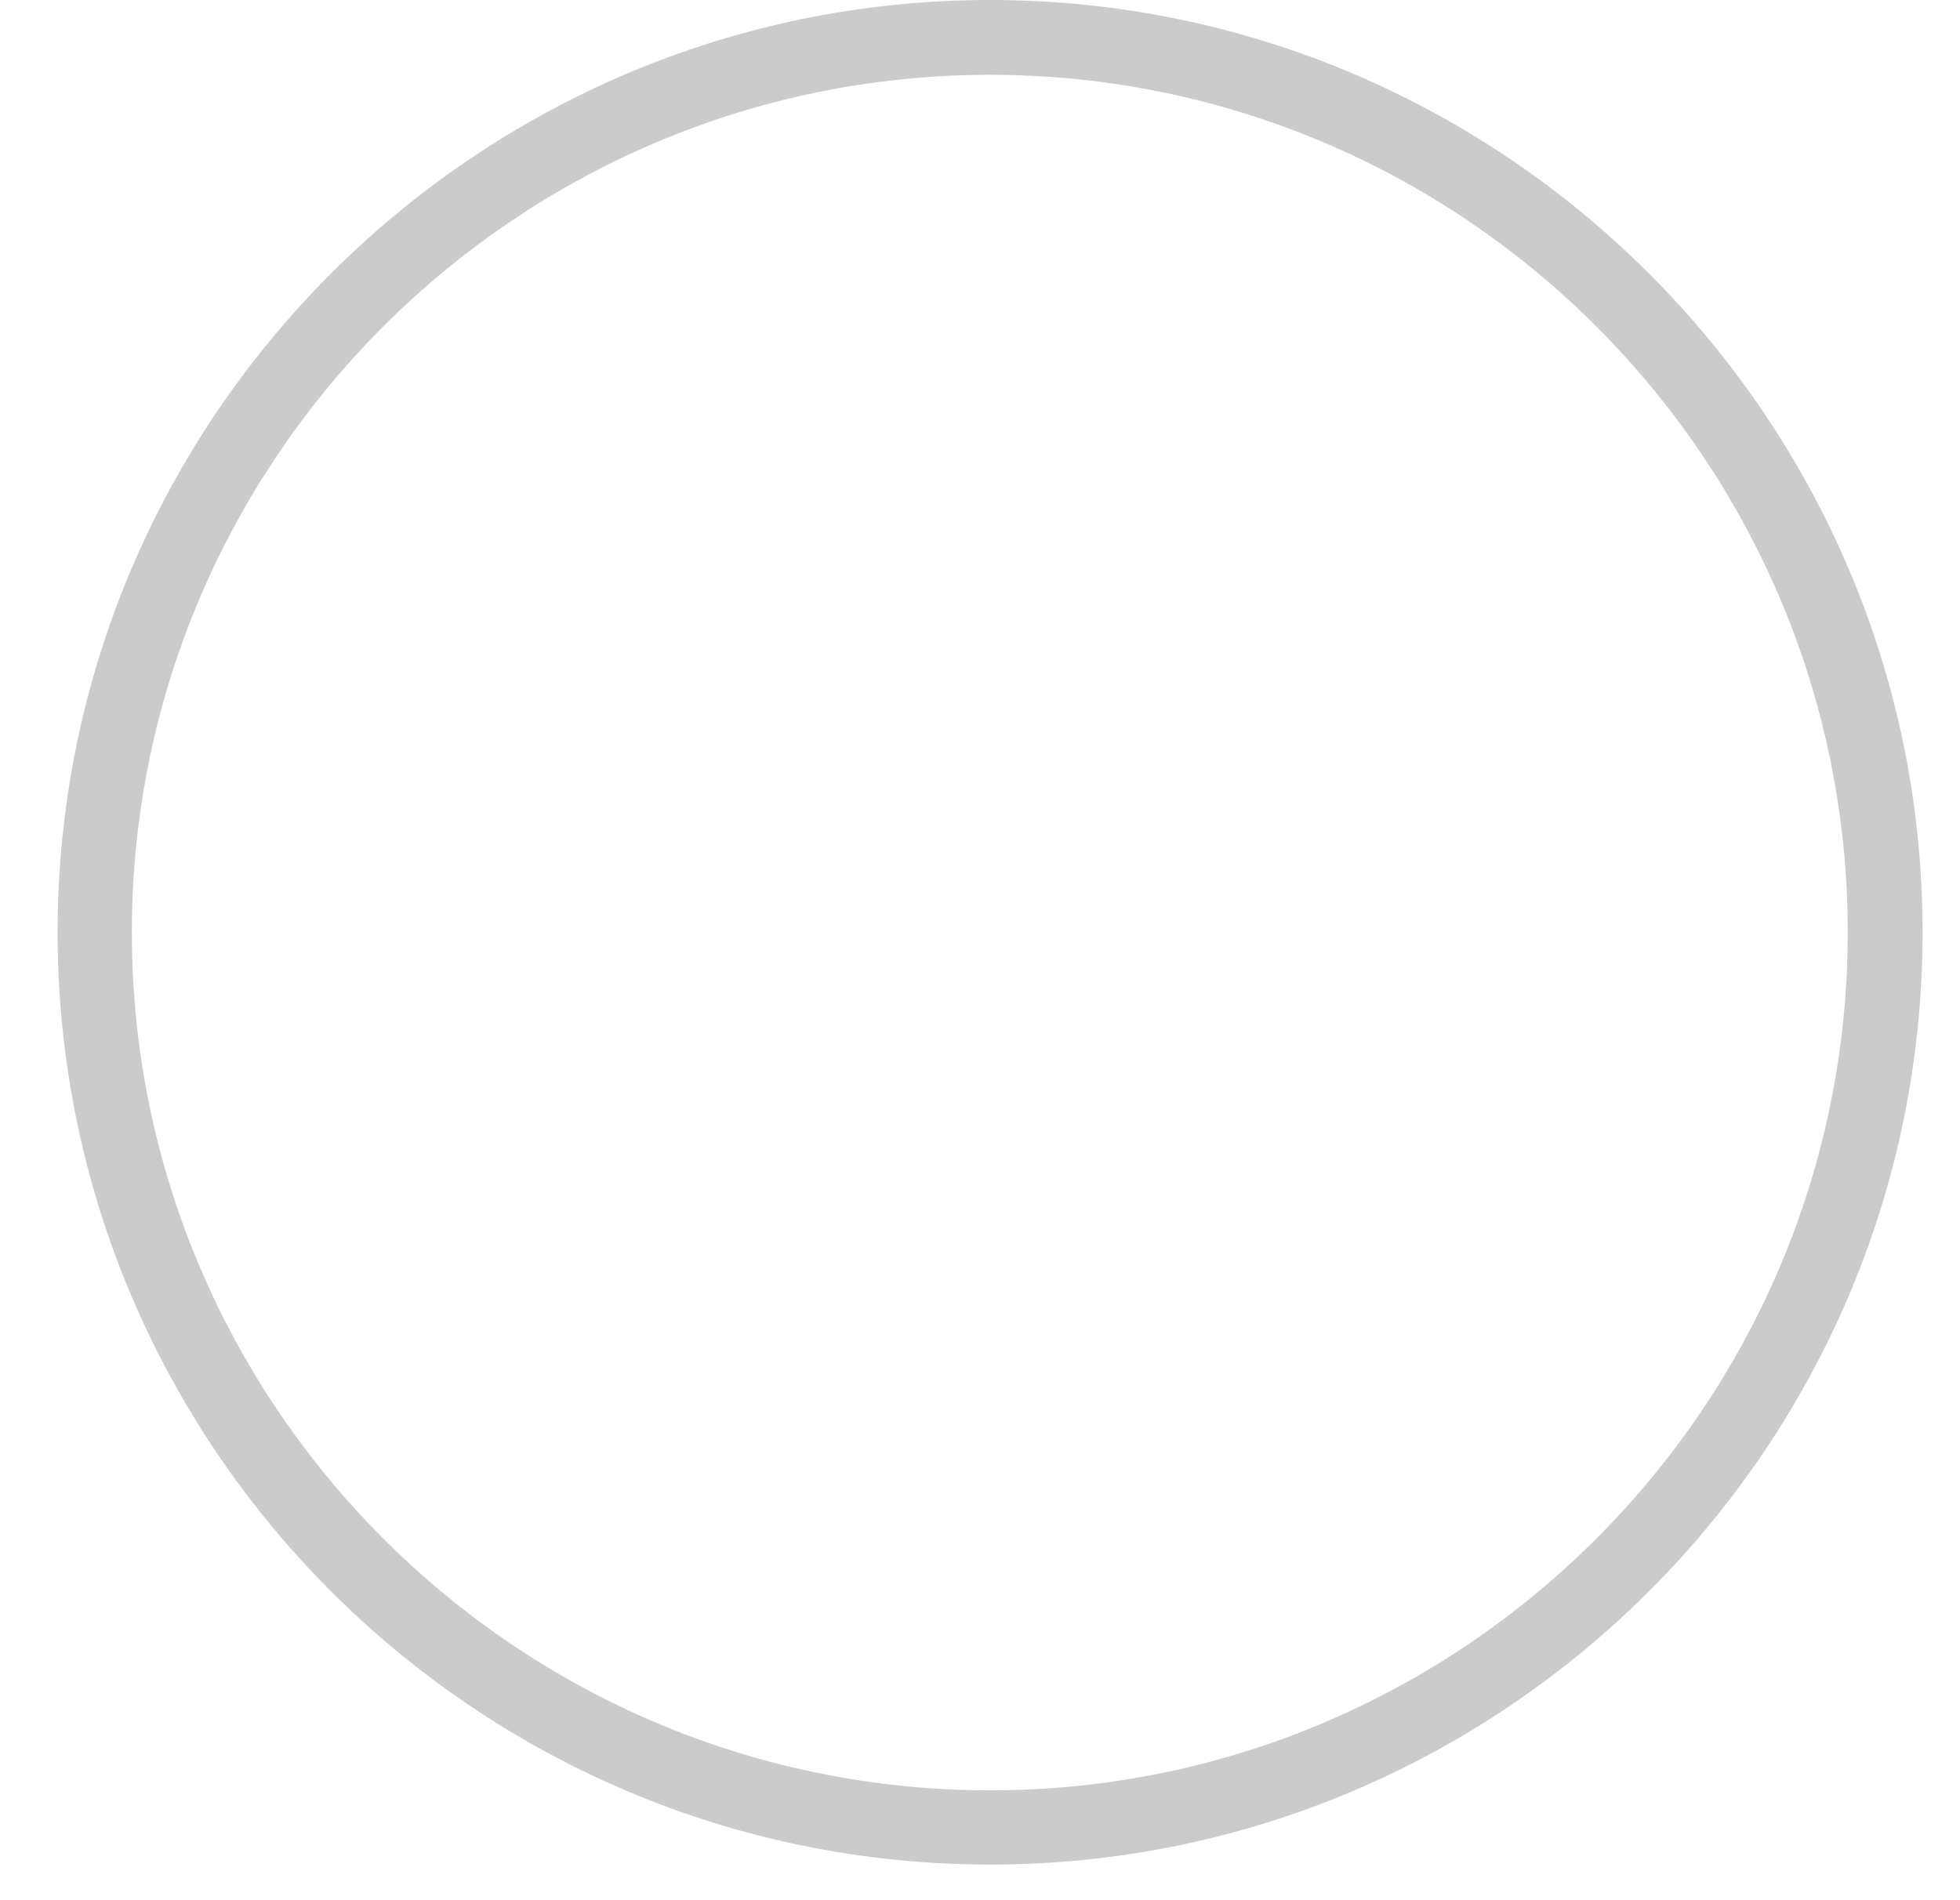 <?xml version="1.0" encoding="utf-8"?>
<svg xmlns="http://www.w3.org/2000/svg"
	xmlns:xlink="http://www.w3.org/1999/xlink"
	width="33px" height="32px" viewBox="0 0 33 32">
<path fillRule="evenodd" d="M 0.97 15.7C 0.97 24.36 8.01 31.4 16.67 31.4 25.32 31.4 32.37 24.36 32.37 15.7 32.37 7.05 25.32 0 16.67 0 8.01 0 0.97 7.05 0.97 15.7ZM 2.22 15.7C 2.22 7.74 8.7 1.26 16.67 1.26 24.63 1.26 31.11 7.74 31.11 15.7 31.11 23.67 24.63 30.15 16.67 30.15 8.7 30.15 2.22 23.67 2.22 15.7Z" fill="rgb(203,203,203)"/></svg>
